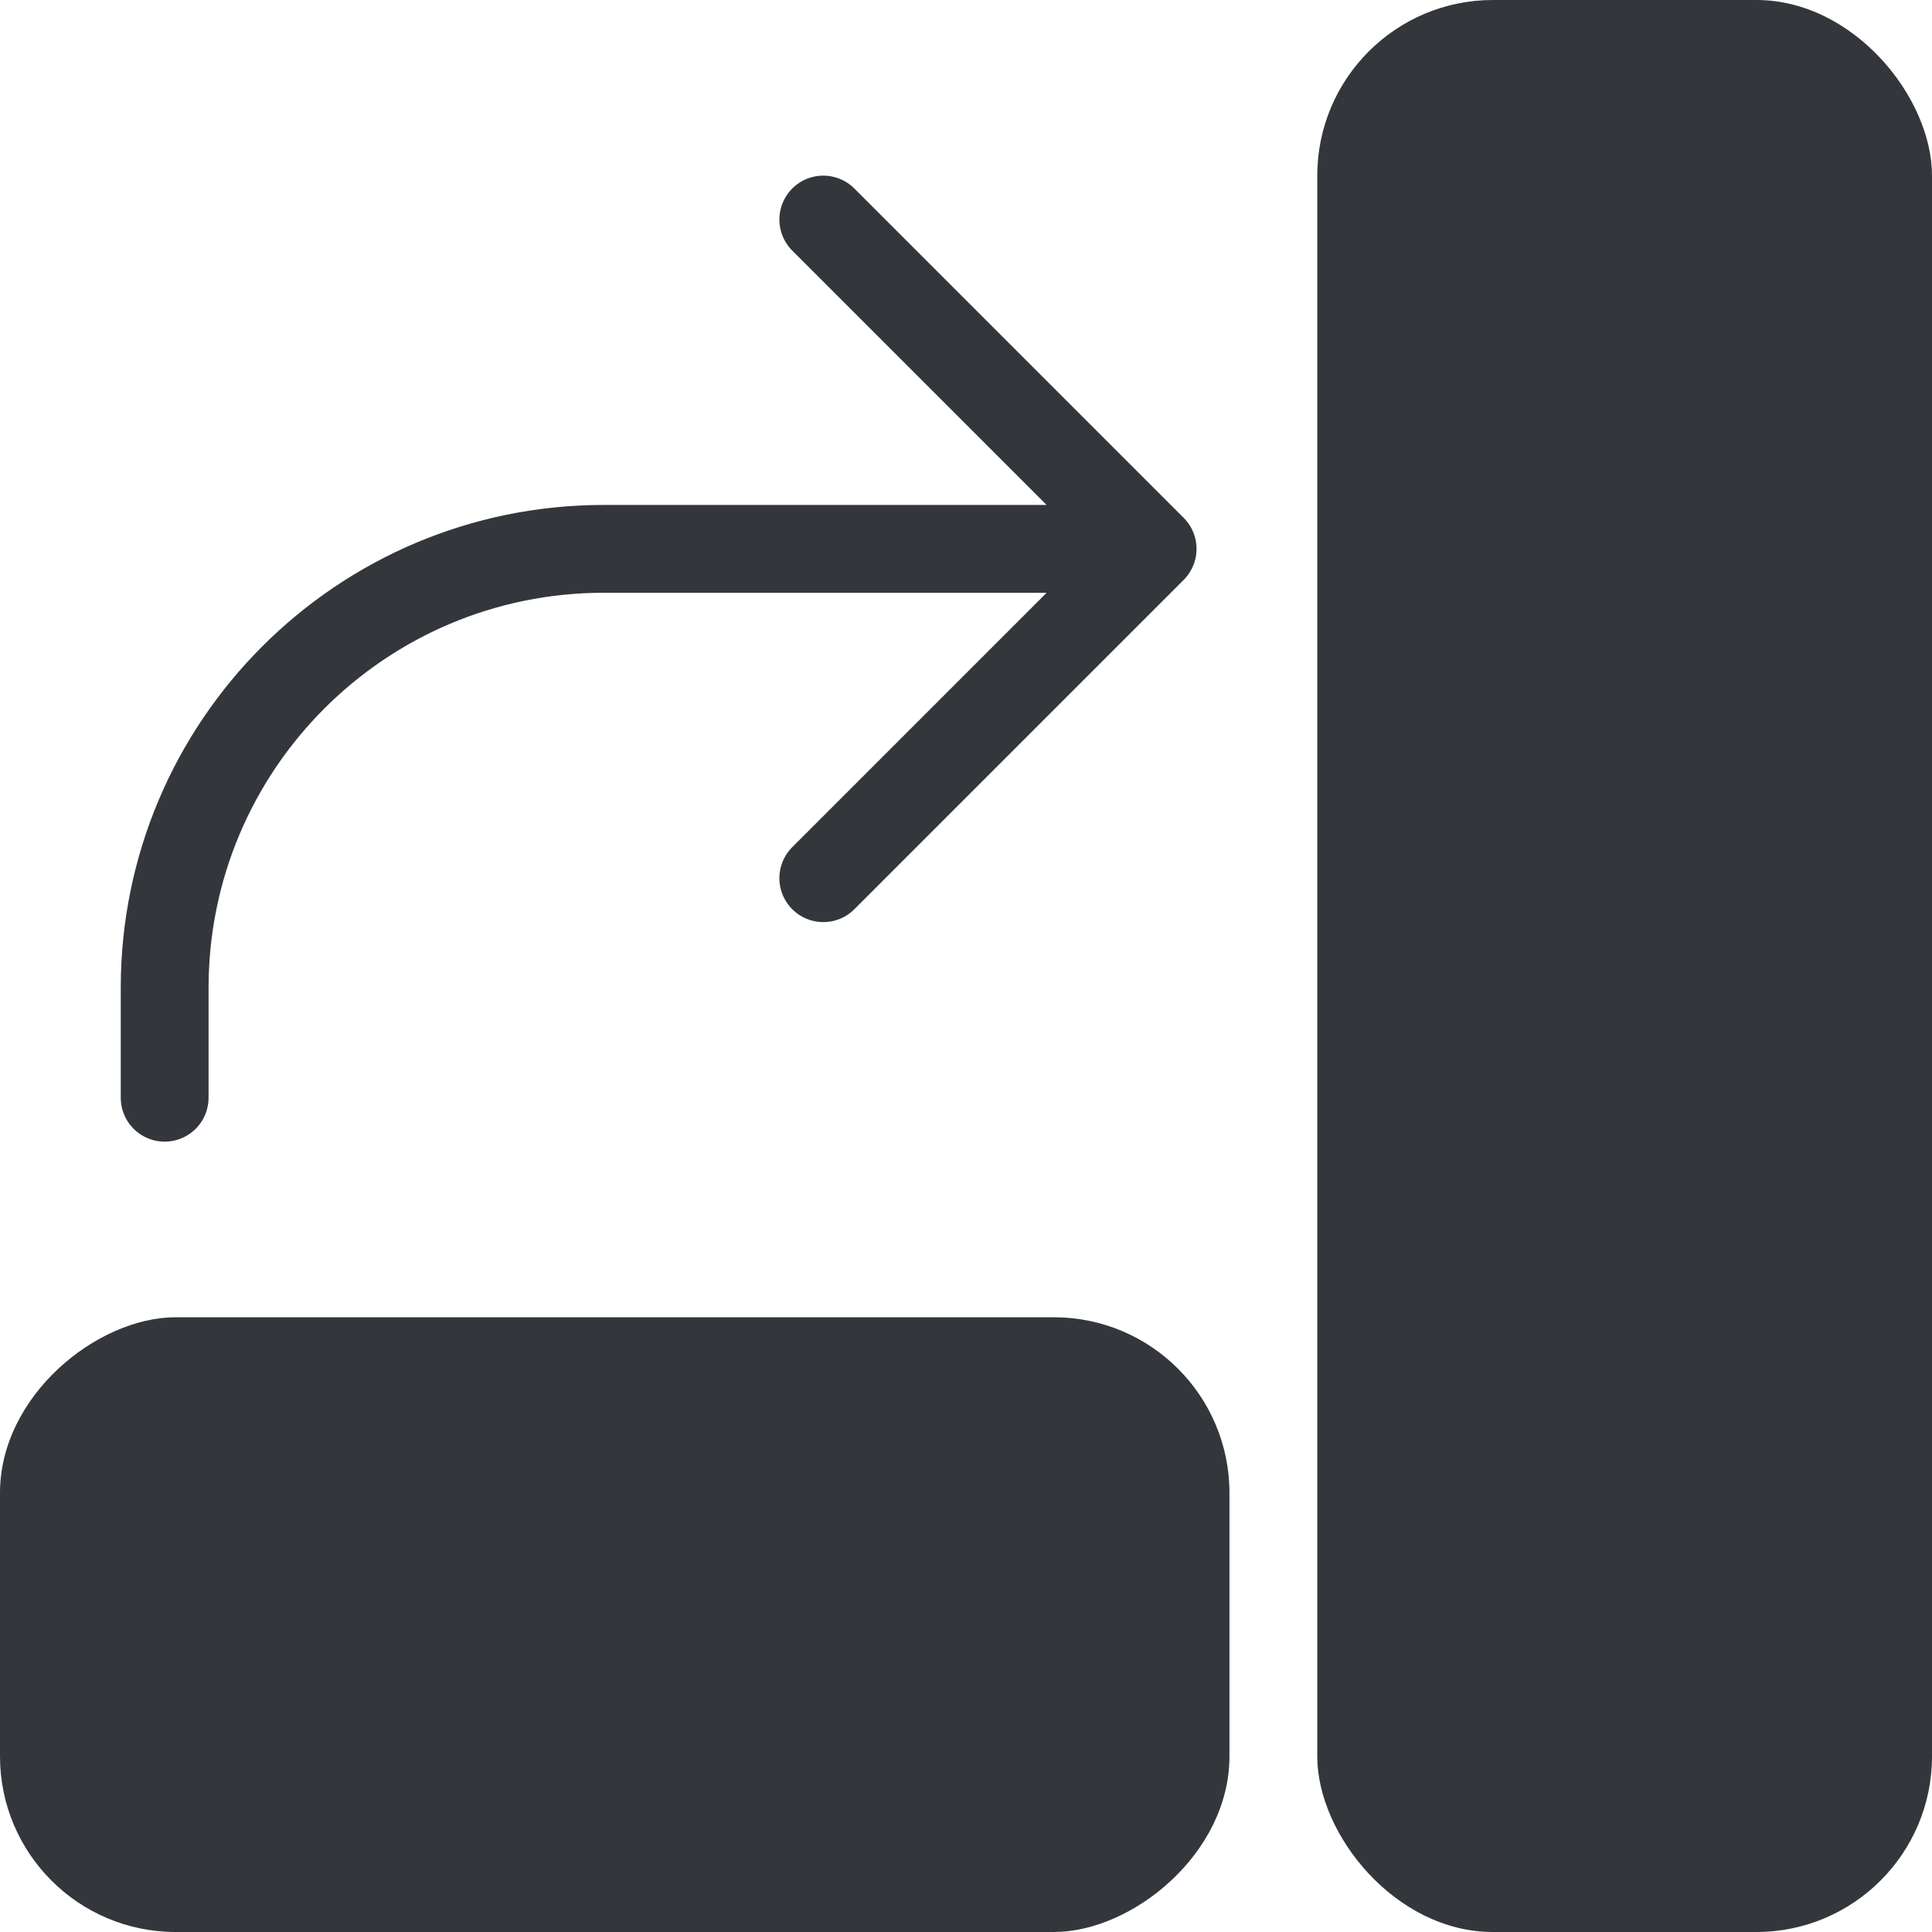 <svg width="22" height="22" viewBox="0 0 22 22" fill="none" xmlns="http://www.w3.org/2000/svg">
<rect x="15" width="7" height="22" rx="2" fill="#33363B"/>
<rect x="14" y="15" width="7" height="14" rx="2" transform="rotate(90 14 15)" fill="#33363B"/>
<path d="M13.125 6.25H6.875C4.114 6.25 1.875 8.489 1.875 11.25V12.5M13.125 6.25L9.375 10M13.125 6.25L9.375 2.5" stroke="#33363B" stroke-linecap="round" stroke-linejoin="round"/>
</svg>
